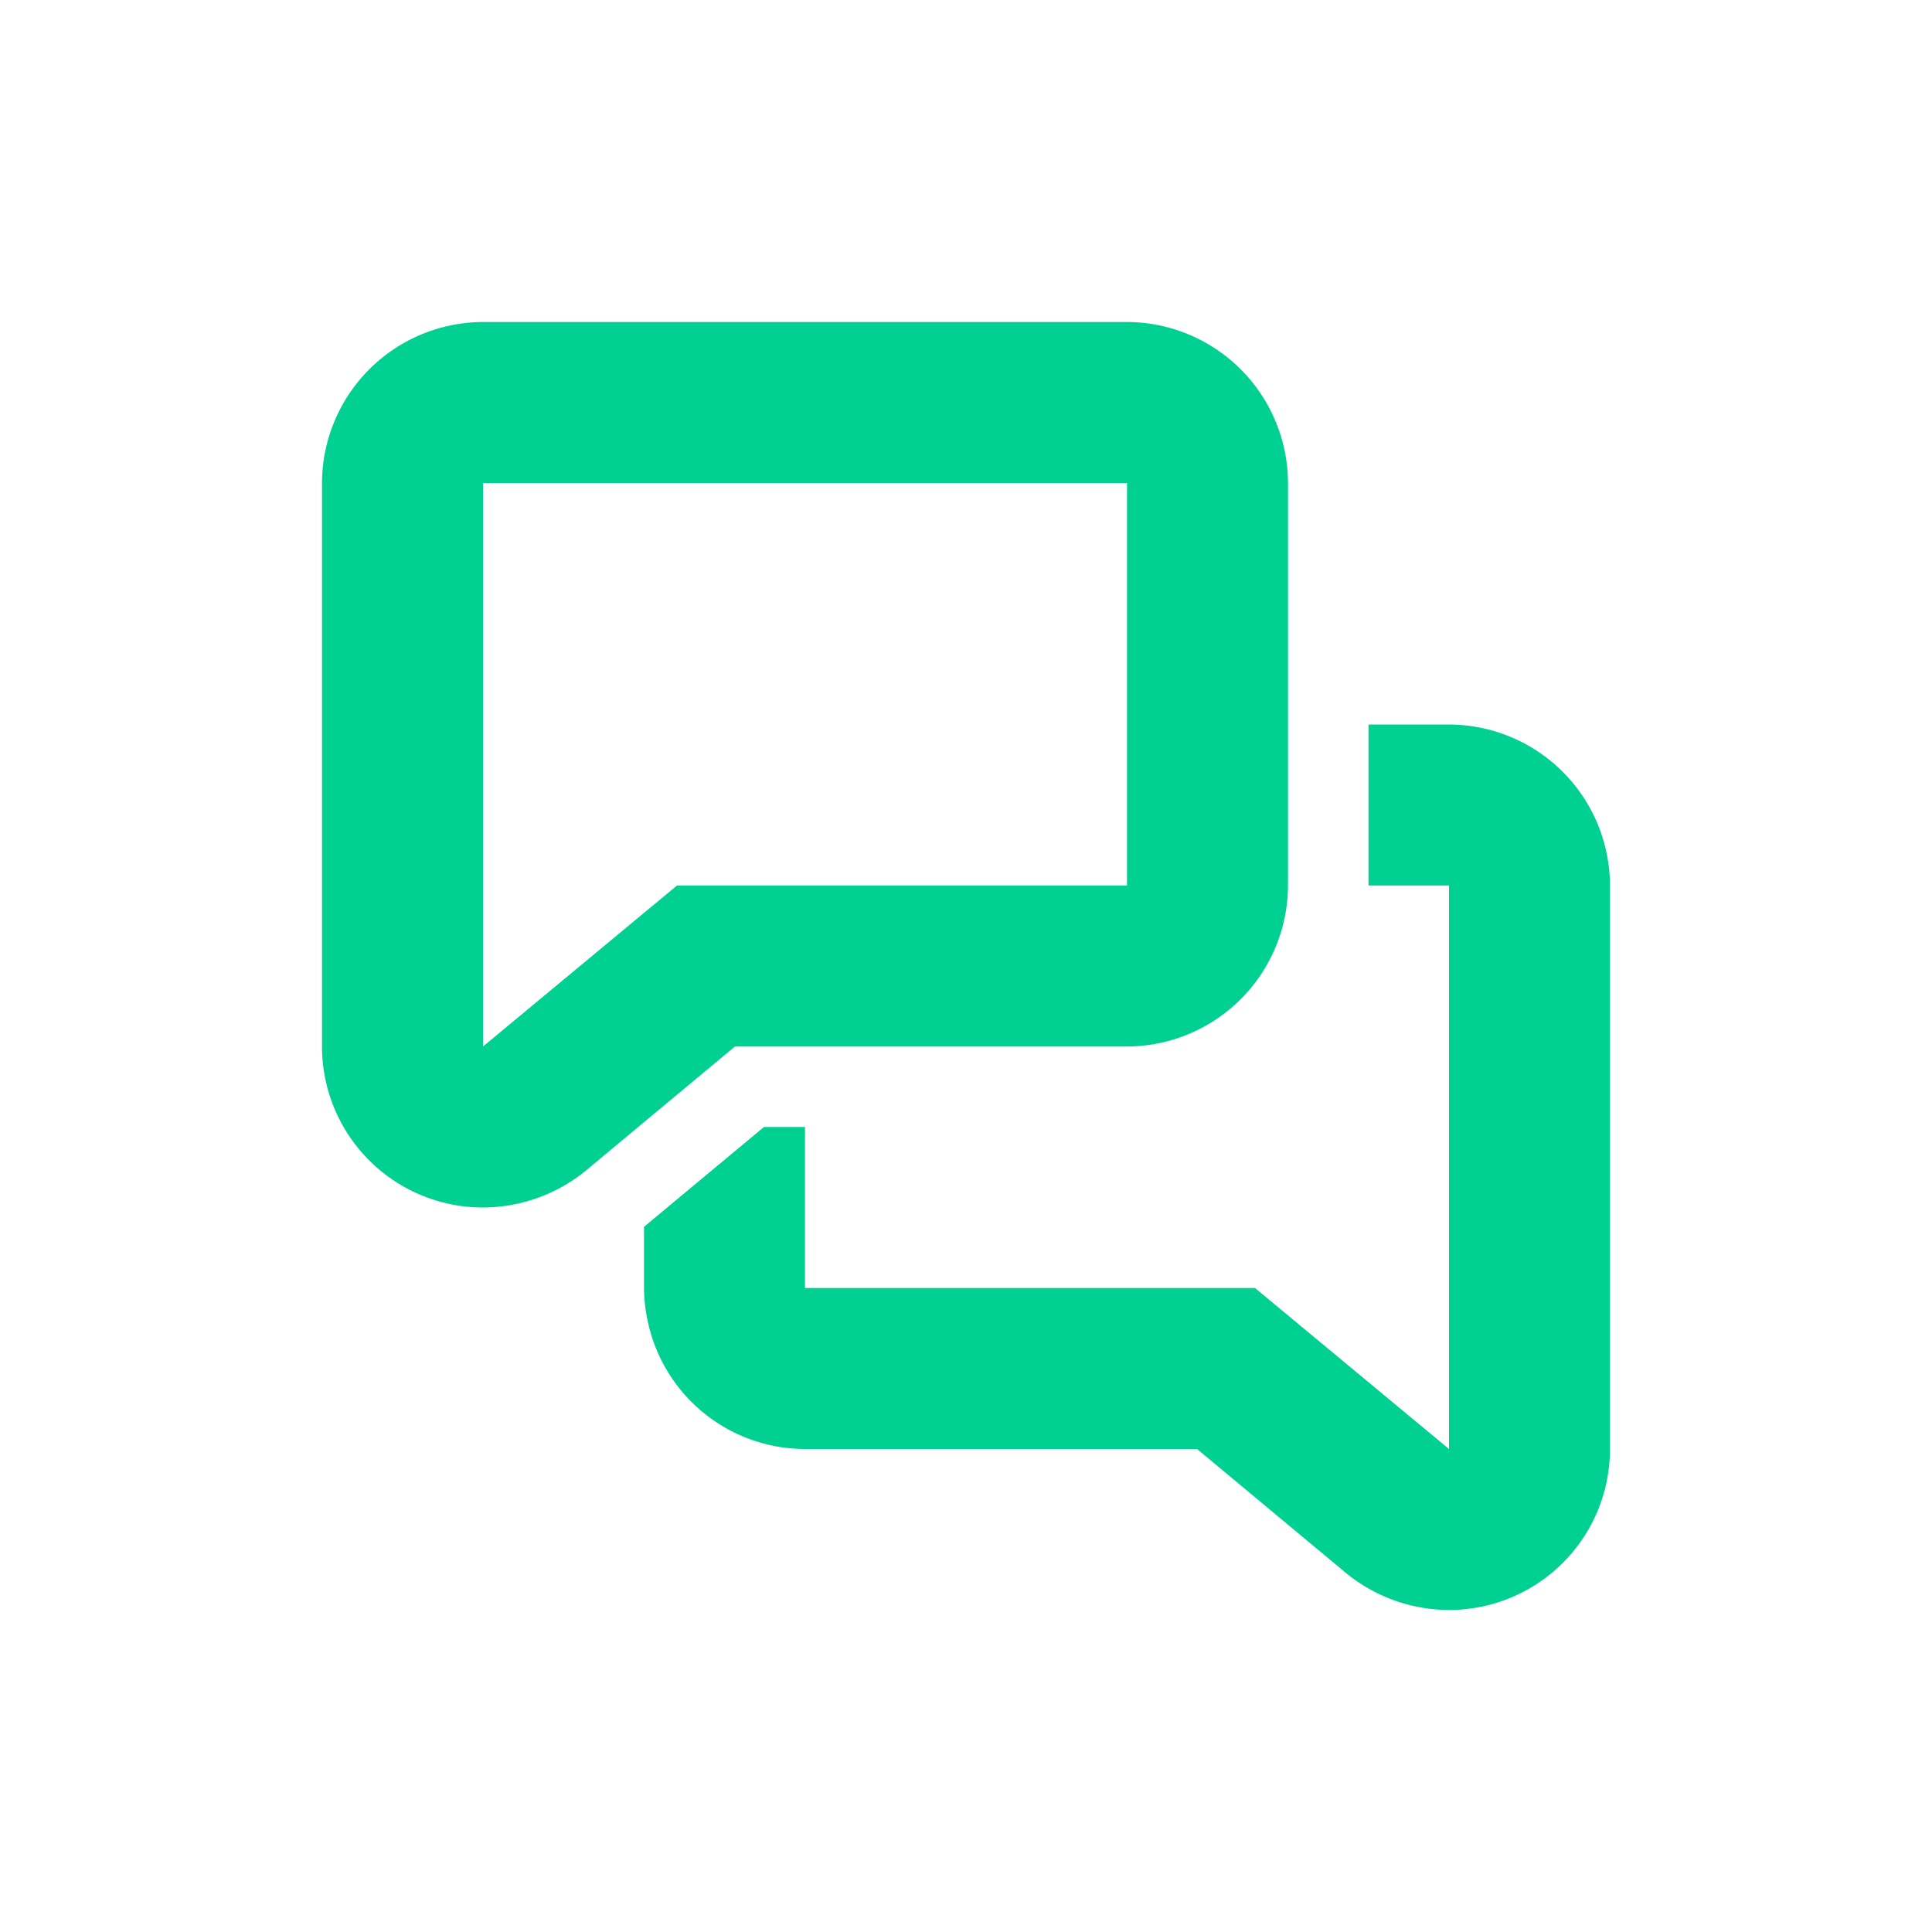 <svg xmlns="http://www.w3.org/2000/svg" width="24" height="24" viewBox="0 0 24 24"><g fill="#00D192" fill-rule="evenodd"><path fill-opacity="0" d="M0 0h24v24H0z"/><path fill-rule="nonzero" d="M18 9h-1v2h1v7l-2.41-2H10v-2h-.51L8 15.24V16c.001.145.018.289.05.43A2 2 0 0 0 10 18h4.87l1.85 1.54A2.03 2.03 0 0 0 18 20a2 2 0 0 0 2-2v-7a2.006 2.006 0 0 0-2-2zm-8.87 4H14a2.006 2.006 0 0 0 2-2V6a2.006 2.006 0 0 0-2-2H6a2.006 2.006 0 0 0-2 2v7a2 2 0 0 0 2 2 2.03 2.03 0 0 0 1.28-.46l.72-.6L9.13 13zM6 13V6h8v5H8.41l-.41.34L6 13z"/></g></svg>
